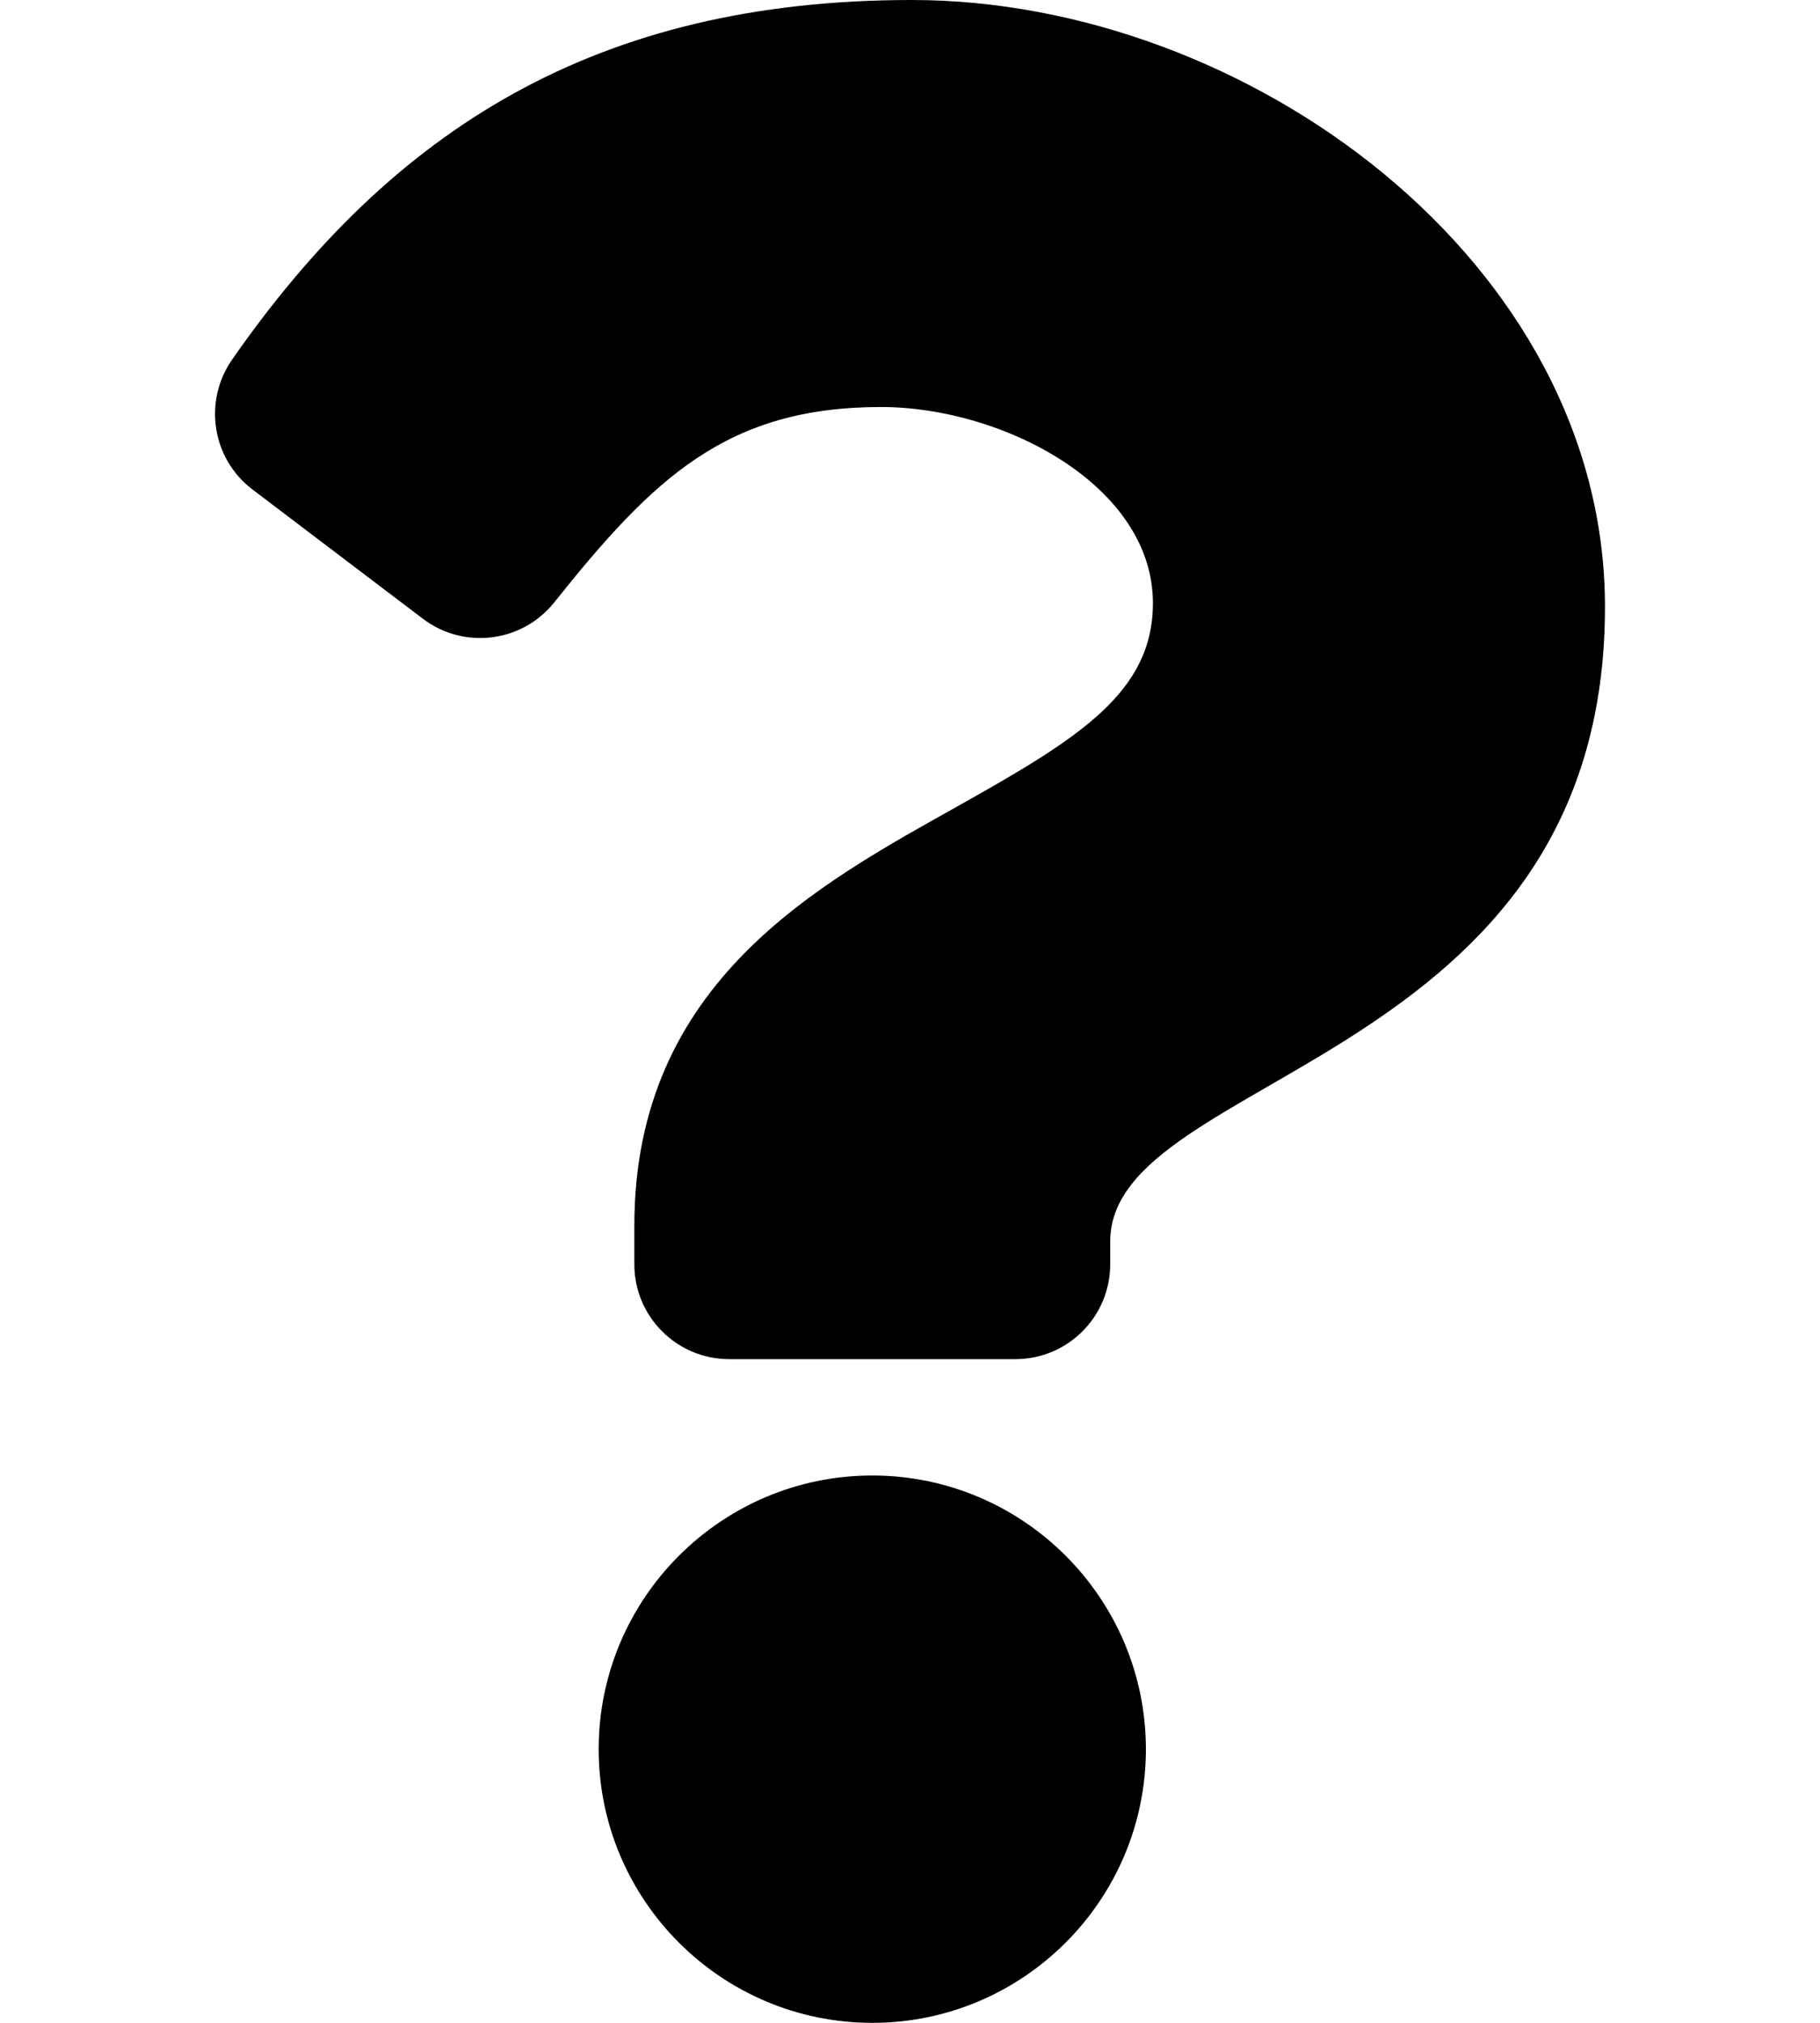 <?xml version="1.0" encoding="UTF-8" standalone="no"?>
<svg
   xmlns:dc="http://purl.org/dc/elements/1.1/"
   xmlns:cc="http://creativecommons.org/ns#"
   xmlns:rdf="http://www.w3.org/1999/02/22-rdf-syntax-ns#"
   xmlns:svg="http://www.w3.org/2000/svg"
   xmlns="http://www.w3.org/2000/svg"
   xmlns:sodipodi="http://sodipodi.sourceforge.net/DTD/sodipodi-0.dtd"
   xmlns:inkscape="http://www.inkscape.org/namespaces/inkscape"
   aria-hidden="true"
   focusable="false"
   data-prefix="fas"
   data-icon="question"
   class="svg-inline--fa fa-question fa-w-12"
   role="img"
   viewBox="0 0 90 100"
   version="1.1"
   id="svg4"
   sodipodi:docname="skill-check.svg"
   width="90mm"
   height="100mm"
   inkscape:version="1.0.2-2 (e86c870879, 2021-01-15)">
  <defs
     id="defs8" />
  <sodipodi:namedview
     pagecolor="#ffffff"
     bordercolor="#666666"
     borderopacity="1"
     objecttolerance="10"
     gridtolerance="10"
     guidetolerance="10"
     inkscape:pageopacity="0"
     inkscape:pageshadow="2"
     inkscape:window-width="1920"
     inkscape:window-height="1001"
     id="namedview6"
     showgrid="false"
     inkscape:document-units="mm"
     units="mm"
     inkscape:zoom="1.1297136"
     inkscape:cx="192"
     inkscape:cy="256"
     inkscape:window-x="-9"
     inkscape:window-y="-9"
     inkscape:window-maximized="1"
     inkscape:current-layer="svg4"
     inkscape:document-rotation="0" />
  <path
     fill="currentColor"
     d="m 45.092,0 c -15.59,0 -25.687,6.387 -33.615,17.779 -1.438,2.066 -0.995,4.9 1.011,6.421 l 8.425,6.389 c 2.026,1.536 4.909,1.177 6.495,-0.81 4.892,-6.129 8.521,-9.658 16.163,-9.658 6.009,0 13.441,3.867 13.441,9.694 0,4.405 -3.636,6.667 -9.569,9.993 -6.919,3.879 -16.074,8.706 -16.074,20.782 v 1.912 c 0,2.589 2.099,4.688 4.688,4.688 h 14.155 c 2.589,0 4.688,-2.099 4.688,-4.688 v -1.128 c 0,-8.371 24.467,-8.72 24.467,-31.373 C 79.366,12.941 61.67,0 45.092,0 Z m -1.957,72.942 c -7.46,0 -13.53,6.069 -13.53,13.53 0,7.46 6.069,13.529 13.53,13.529 7.46,0 13.53,-6.069 13.53,-13.53 0,-7.46 -6.069,-13.529 -13.53,-13.529 z"
     id="path2"
     style="stroke-width:0.195" />
</svg>
